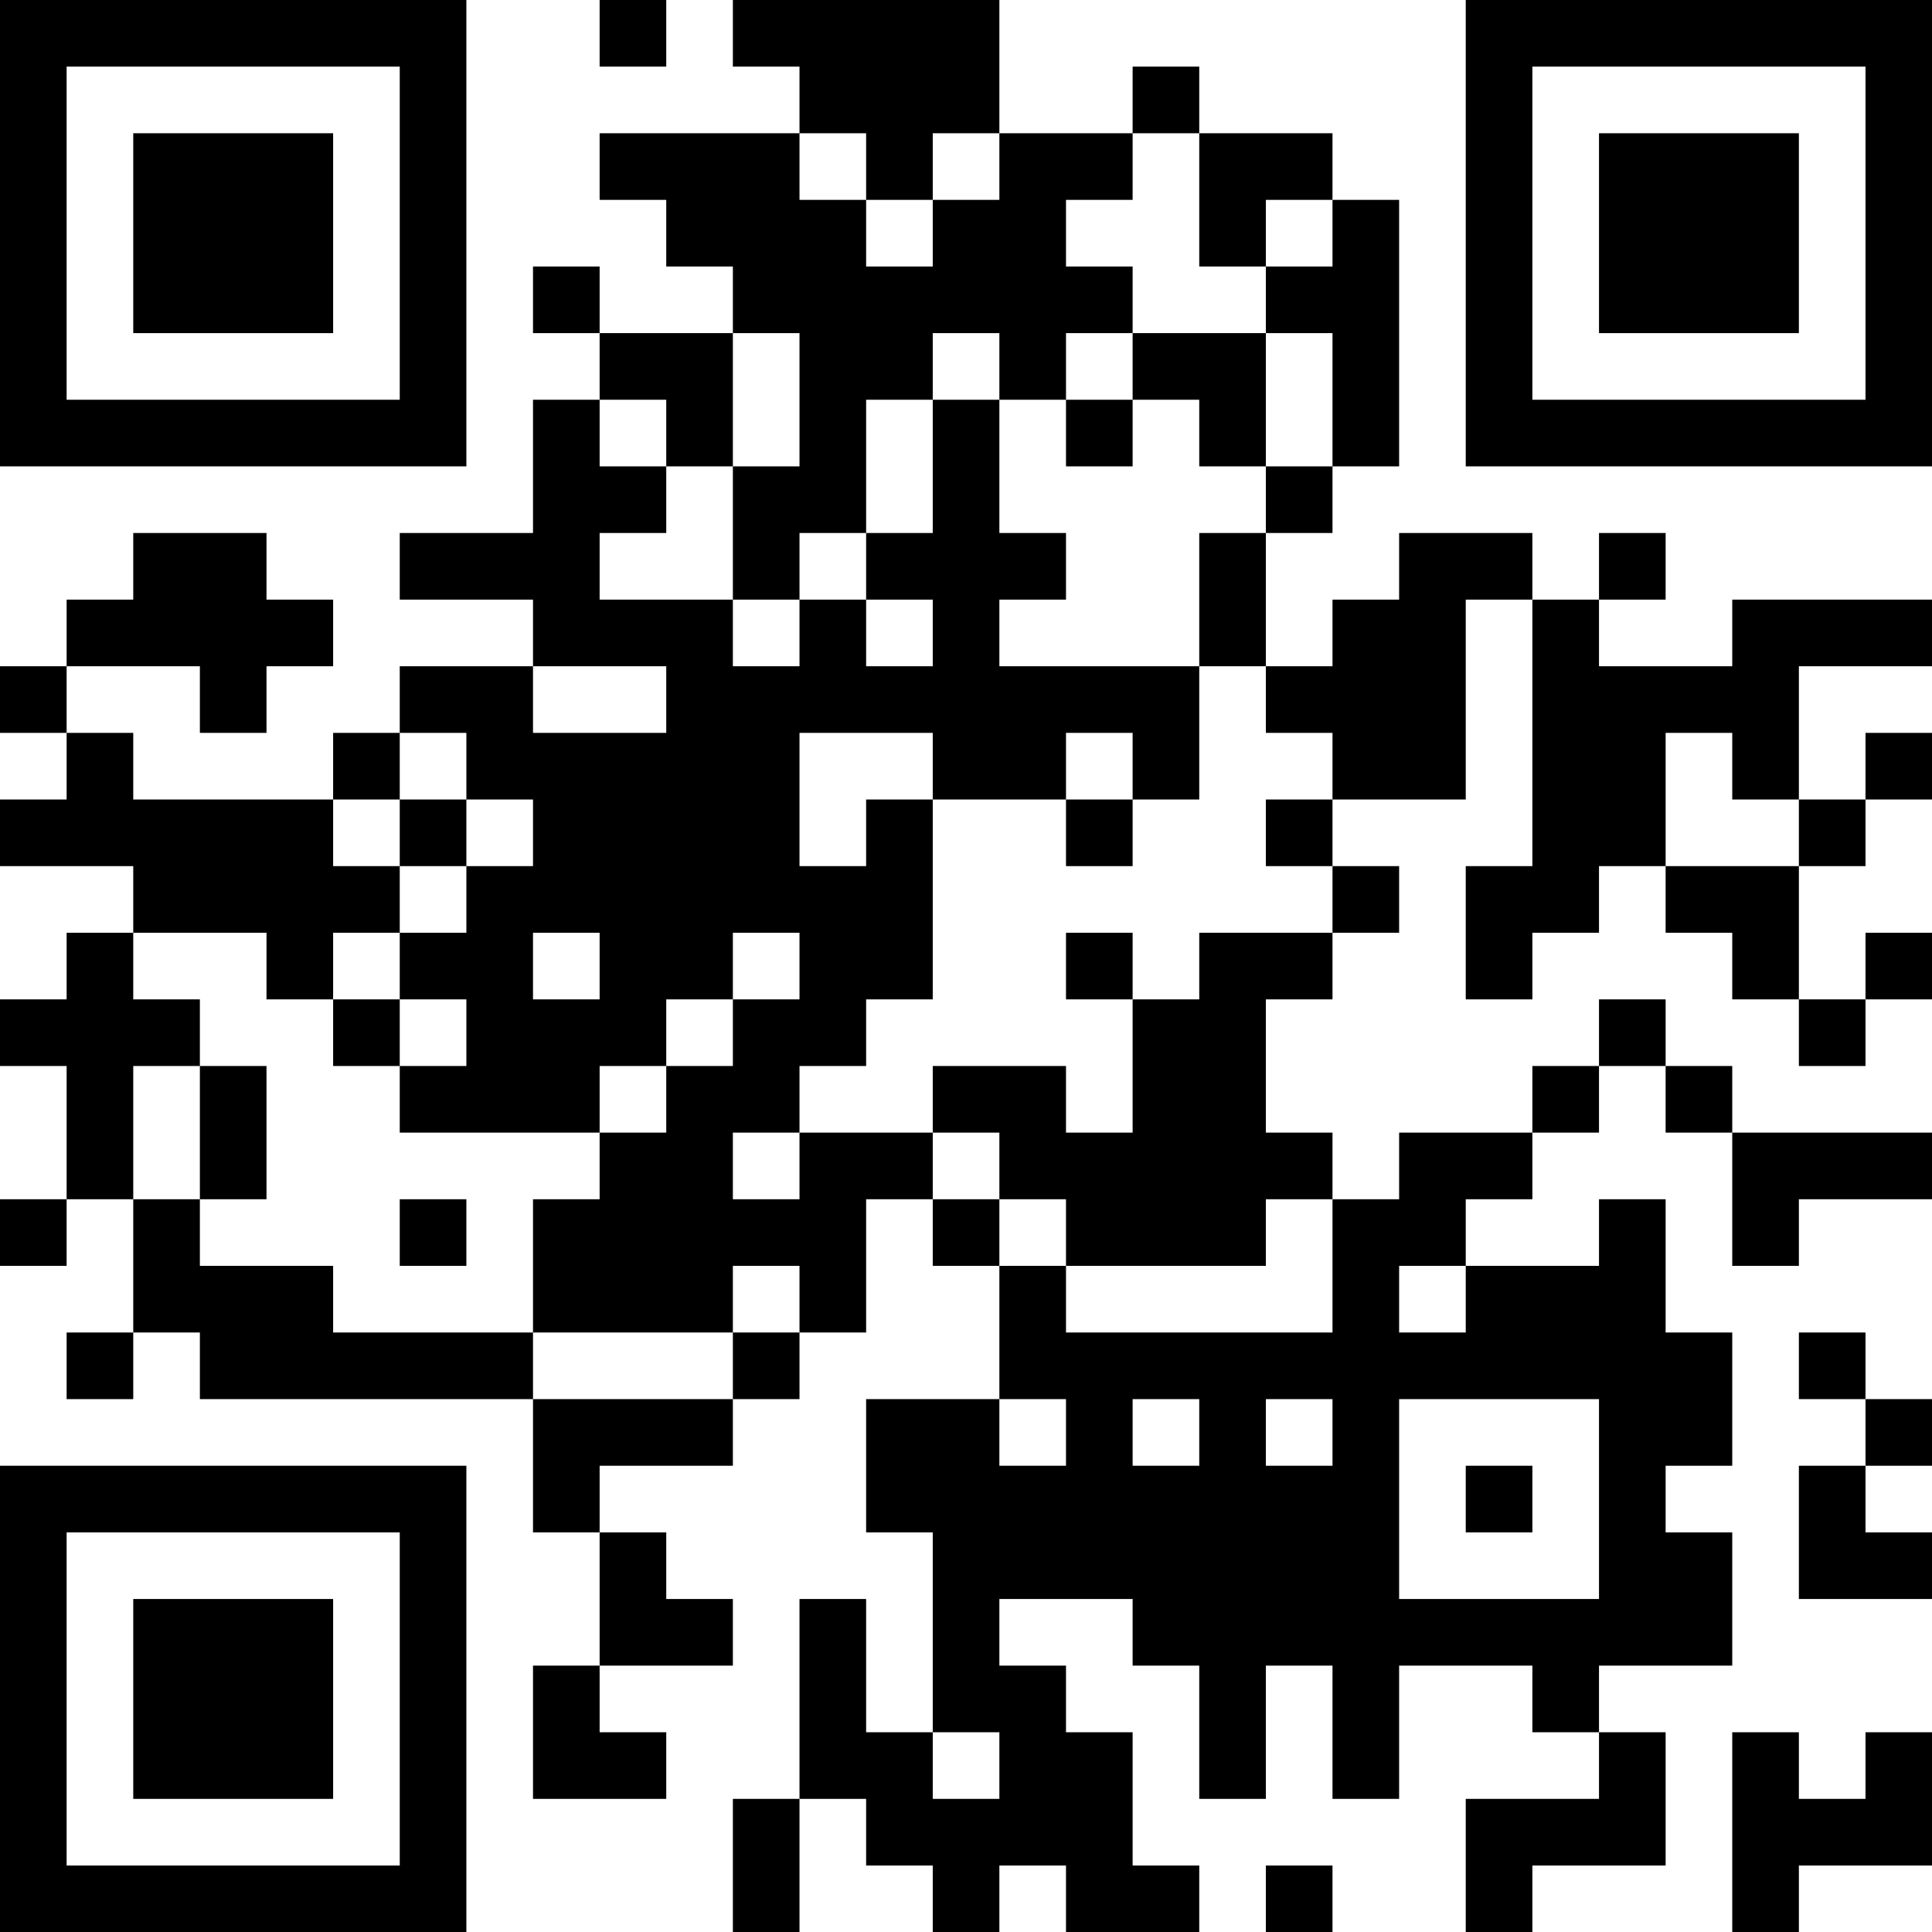 <?xml version="1.0" encoding="UTF-8"?>
<svg xmlns="http://www.w3.org/2000/svg" version="1.1" width="200" height="200" viewBox="0 0 200 200"><rect x="0" y="0" width="200" height="200" fill="#ffffff"/><g transform="scale(6.897)"><g transform="translate(0,0)"><path fill-rule="evenodd" d="M9 0L9 1L10 1L10 0ZM11 0L11 1L12 1L12 2L9 2L9 3L10 3L10 4L11 4L11 5L9 5L9 4L8 4L8 5L9 5L9 6L8 6L8 8L6 8L6 9L8 9L8 10L6 10L6 11L5 11L5 12L2 12L2 11L1 11L1 10L3 10L3 11L4 11L4 10L5 10L5 9L4 9L4 8L2 8L2 9L1 9L1 10L0 10L0 11L1 11L1 12L0 12L0 13L2 13L2 14L1 14L1 15L0 15L0 16L1 16L1 18L0 18L0 19L1 19L1 18L2 18L2 20L1 20L1 21L2 21L2 20L3 20L3 21L8 21L8 23L9 23L9 25L8 25L8 27L10 27L10 26L9 26L9 25L11 25L11 24L10 24L10 23L9 23L9 22L11 22L11 21L12 21L12 20L13 20L13 18L14 18L14 19L15 19L15 21L13 21L13 23L14 23L14 26L13 26L13 24L12 24L12 27L11 27L11 29L12 29L12 27L13 27L13 28L14 28L14 29L15 29L15 28L16 28L16 29L18 29L18 28L17 28L17 26L16 26L16 25L15 25L15 24L17 24L17 25L18 25L18 27L19 27L19 25L20 25L20 27L21 27L21 25L23 25L23 26L24 26L24 27L22 27L22 29L23 29L23 28L25 28L25 26L24 26L24 25L26 25L26 23L25 23L25 22L26 22L26 20L25 20L25 18L24 18L24 19L22 19L22 18L23 18L23 17L24 17L24 16L25 16L25 17L26 17L26 19L27 19L27 18L29 18L29 17L26 17L26 16L25 16L25 15L24 15L24 16L23 16L23 17L21 17L21 18L20 18L20 17L19 17L19 15L20 15L20 14L21 14L21 13L20 13L20 12L22 12L22 9L23 9L23 13L22 13L22 15L23 15L23 14L24 14L24 13L25 13L25 14L26 14L26 15L27 15L27 16L28 16L28 15L29 15L29 14L28 14L28 15L27 15L27 13L28 13L28 12L29 12L29 11L28 11L28 12L27 12L27 10L29 10L29 9L26 9L26 10L24 10L24 9L25 9L25 8L24 8L24 9L23 9L23 8L21 8L21 9L20 9L20 10L19 10L19 8L20 8L20 7L21 7L21 3L20 3L20 2L18 2L18 1L17 1L17 2L15 2L15 0ZM12 2L12 3L13 3L13 4L14 4L14 3L15 3L15 2L14 2L14 3L13 3L13 2ZM17 2L17 3L16 3L16 4L17 4L17 5L16 5L16 6L15 6L15 5L14 5L14 6L13 6L13 8L12 8L12 9L11 9L11 7L12 7L12 5L11 5L11 7L10 7L10 6L9 6L9 7L10 7L10 8L9 8L9 9L11 9L11 10L12 10L12 9L13 9L13 10L14 10L14 9L13 9L13 8L14 8L14 6L15 6L15 8L16 8L16 9L15 9L15 10L18 10L18 12L17 12L17 11L16 11L16 12L14 12L14 11L12 11L12 13L13 13L13 12L14 12L14 15L13 15L13 16L12 16L12 17L11 17L11 18L12 18L12 17L14 17L14 18L15 18L15 19L16 19L16 20L20 20L20 18L19 18L19 19L16 19L16 18L15 18L15 17L14 17L14 16L16 16L16 17L17 17L17 15L18 15L18 14L20 14L20 13L19 13L19 12L20 12L20 11L19 11L19 10L18 10L18 8L19 8L19 7L20 7L20 5L19 5L19 4L20 4L20 3L19 3L19 4L18 4L18 2ZM17 5L17 6L16 6L16 7L17 7L17 6L18 6L18 7L19 7L19 5ZM8 10L8 11L10 11L10 10ZM6 11L6 12L5 12L5 13L6 13L6 14L5 14L5 15L4 15L4 14L2 14L2 15L3 15L3 16L2 16L2 18L3 18L3 19L5 19L5 20L8 20L8 21L11 21L11 20L12 20L12 19L11 19L11 20L8 20L8 18L9 18L9 17L10 17L10 16L11 16L11 15L12 15L12 14L11 14L11 15L10 15L10 16L9 16L9 17L6 17L6 16L7 16L7 15L6 15L6 14L7 14L7 13L8 13L8 12L7 12L7 11ZM25 11L25 13L27 13L27 12L26 12L26 11ZM6 12L6 13L7 13L7 12ZM16 12L16 13L17 13L17 12ZM8 14L8 15L9 15L9 14ZM16 14L16 15L17 15L17 14ZM5 15L5 16L6 16L6 15ZM3 16L3 18L4 18L4 16ZM6 18L6 19L7 19L7 18ZM21 19L21 20L22 20L22 19ZM27 20L27 21L28 21L28 22L27 22L27 24L29 24L29 23L28 23L28 22L29 22L29 21L28 21L28 20ZM15 21L15 22L16 22L16 21ZM17 21L17 22L18 22L18 21ZM19 21L19 22L20 22L20 21ZM21 21L21 24L24 24L24 21ZM22 22L22 23L23 23L23 22ZM14 26L14 27L15 27L15 26ZM26 26L26 29L27 29L27 28L29 28L29 26L28 26L28 27L27 27L27 26ZM19 28L19 29L20 29L20 28ZM0 0L0 7L7 7L7 0ZM1 1L1 6L6 6L6 1ZM2 2L2 5L5 5L5 2ZM22 0L22 7L29 7L29 0ZM23 1L23 6L28 6L28 1ZM24 2L24 5L27 5L27 2ZM0 22L0 29L7 29L7 22ZM1 23L1 28L6 28L6 23ZM2 24L2 27L5 27L5 24Z" fill="#000000"/></g></g></svg>
